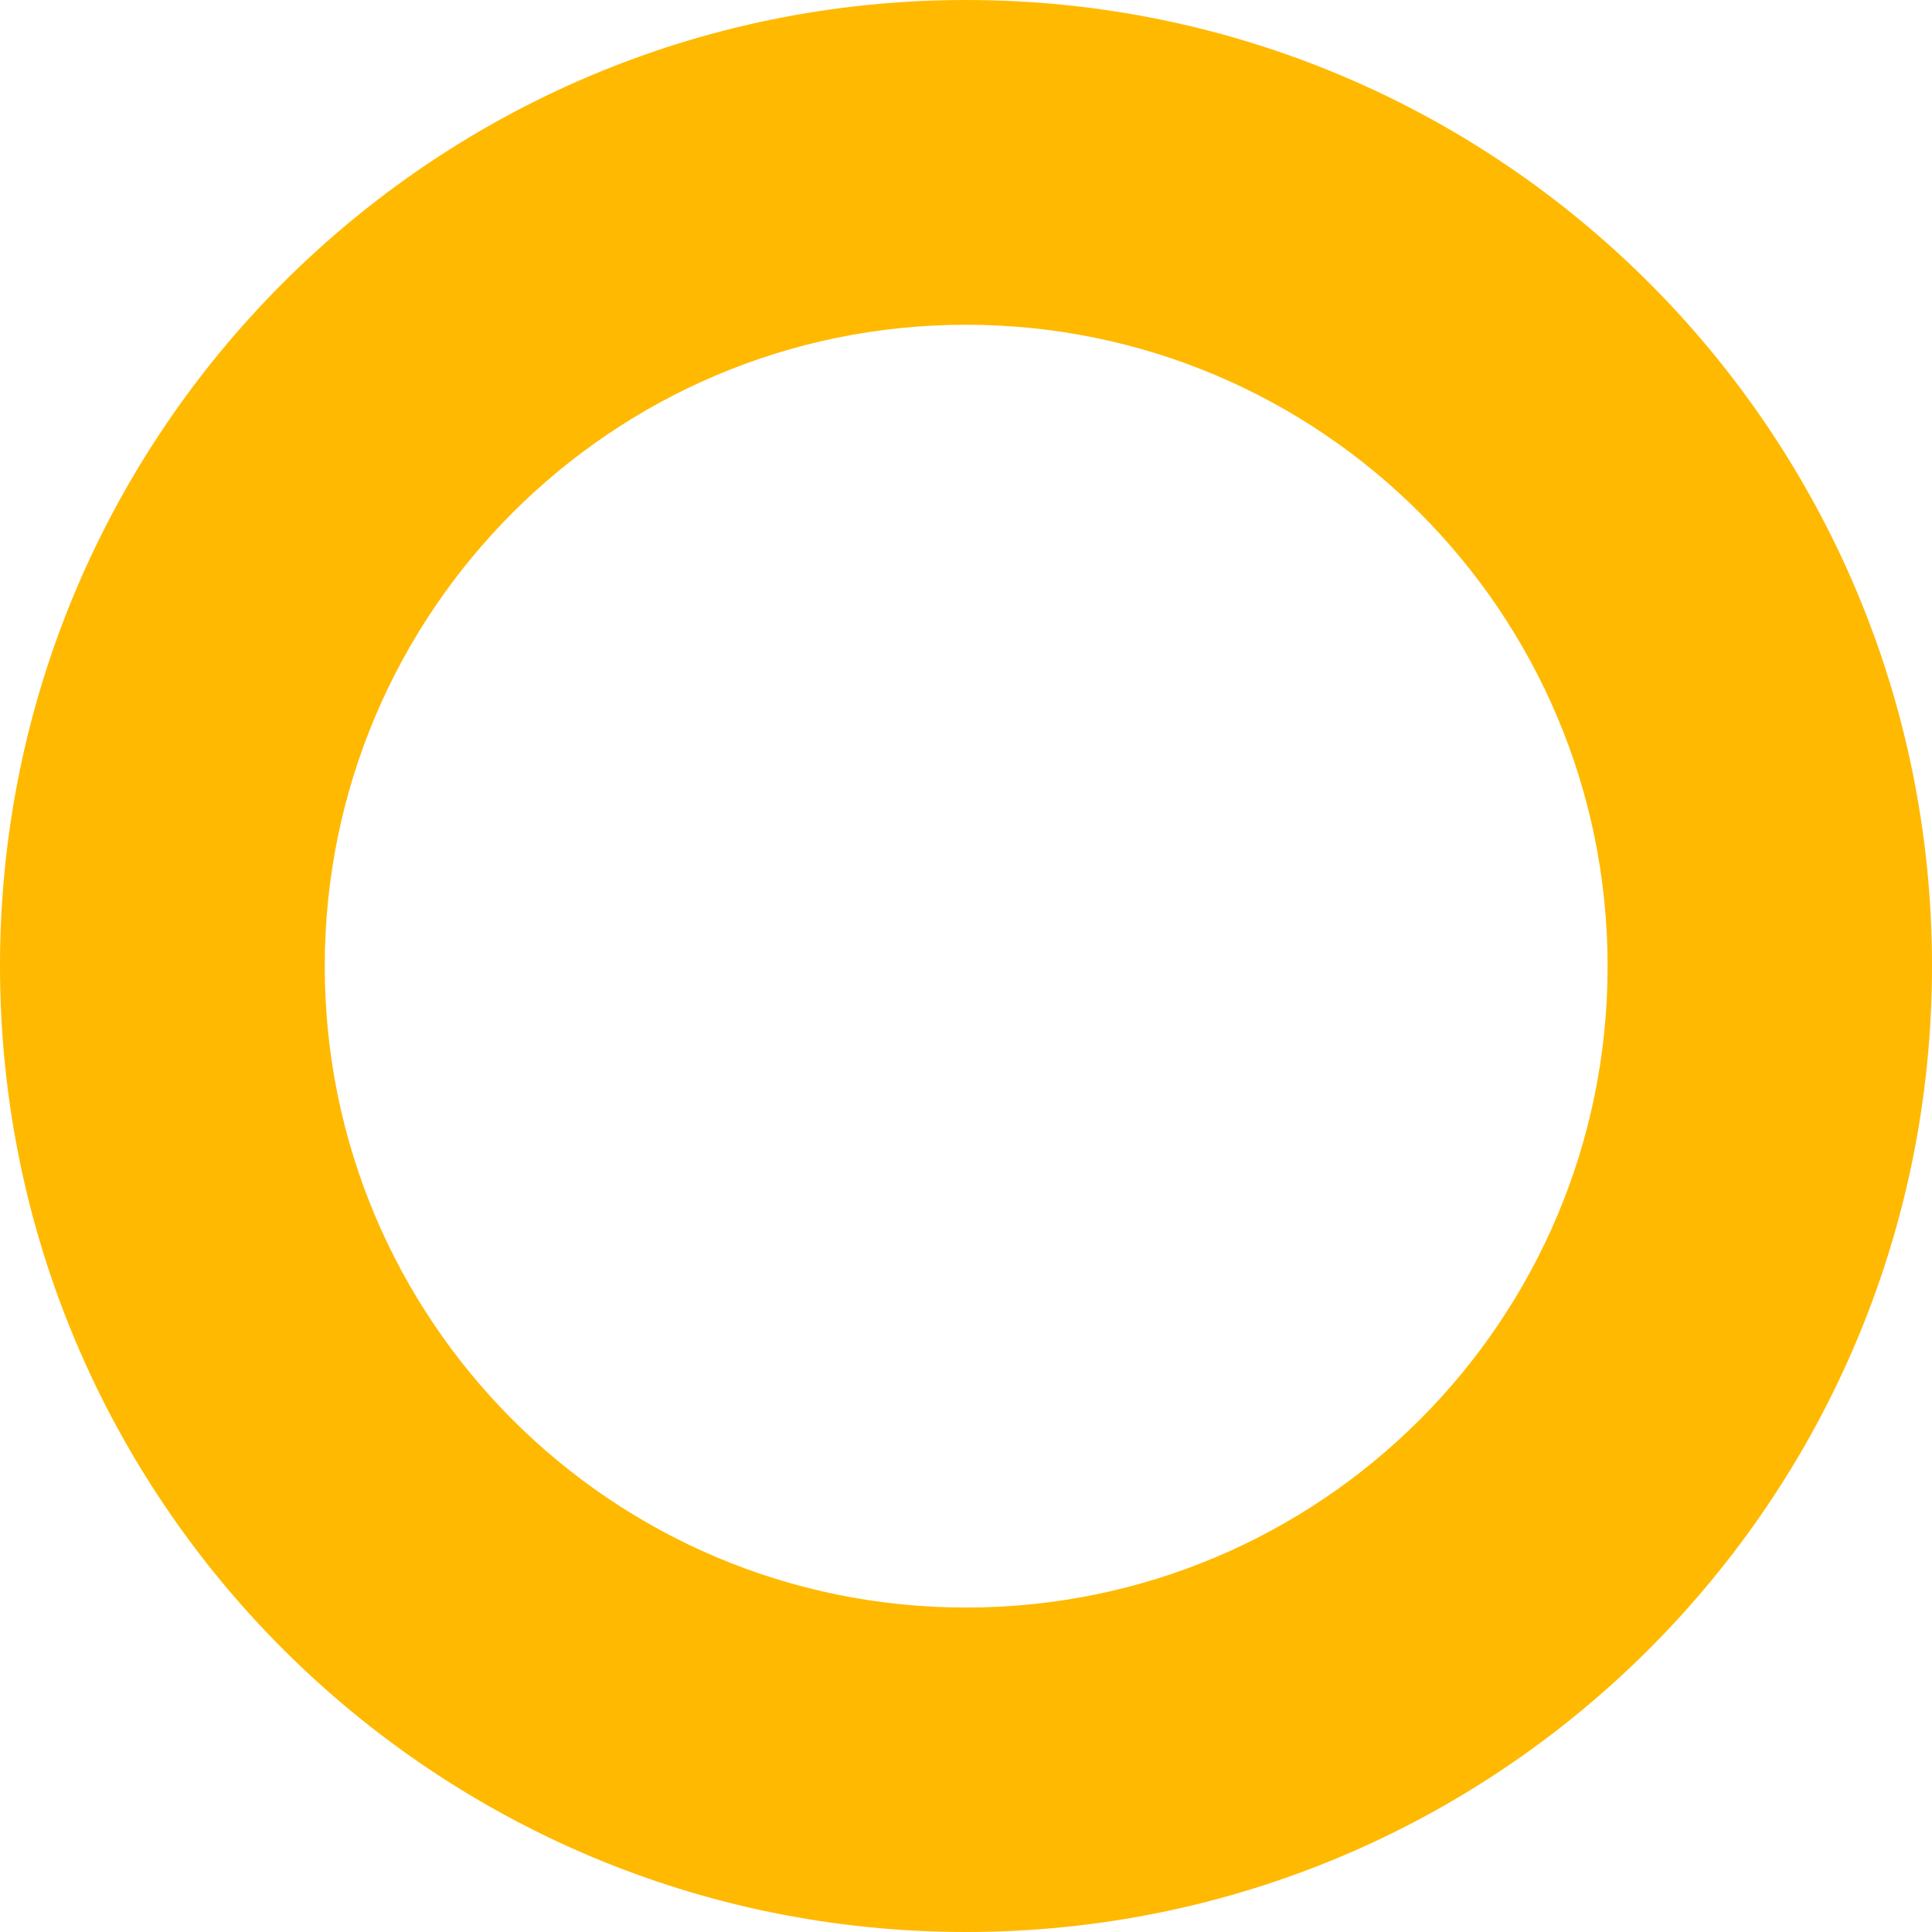 <svg width="32" height="32" viewBox="0 0 32 32" fill="none" xmlns="http://www.w3.org/2000/svg">
    <path
        d="M16.001 0C7.163 0 0 7.163 0 16C0 24.837 7.163 32 16.001 32C24.837 32 32 24.837 32 16C32 7.163 24.842 0 16.001 0ZM16.001 26.626C10.134 26.626 5.379 21.872 5.379 16.005C5.379 10.139 10.134 5.379 16.001 5.379C21.866 5.379 26.627 10.139 26.627 16.005C26.627 21.872 21.872 26.626 16.001 26.626Z"
        fill="#FFB900" />
</svg>